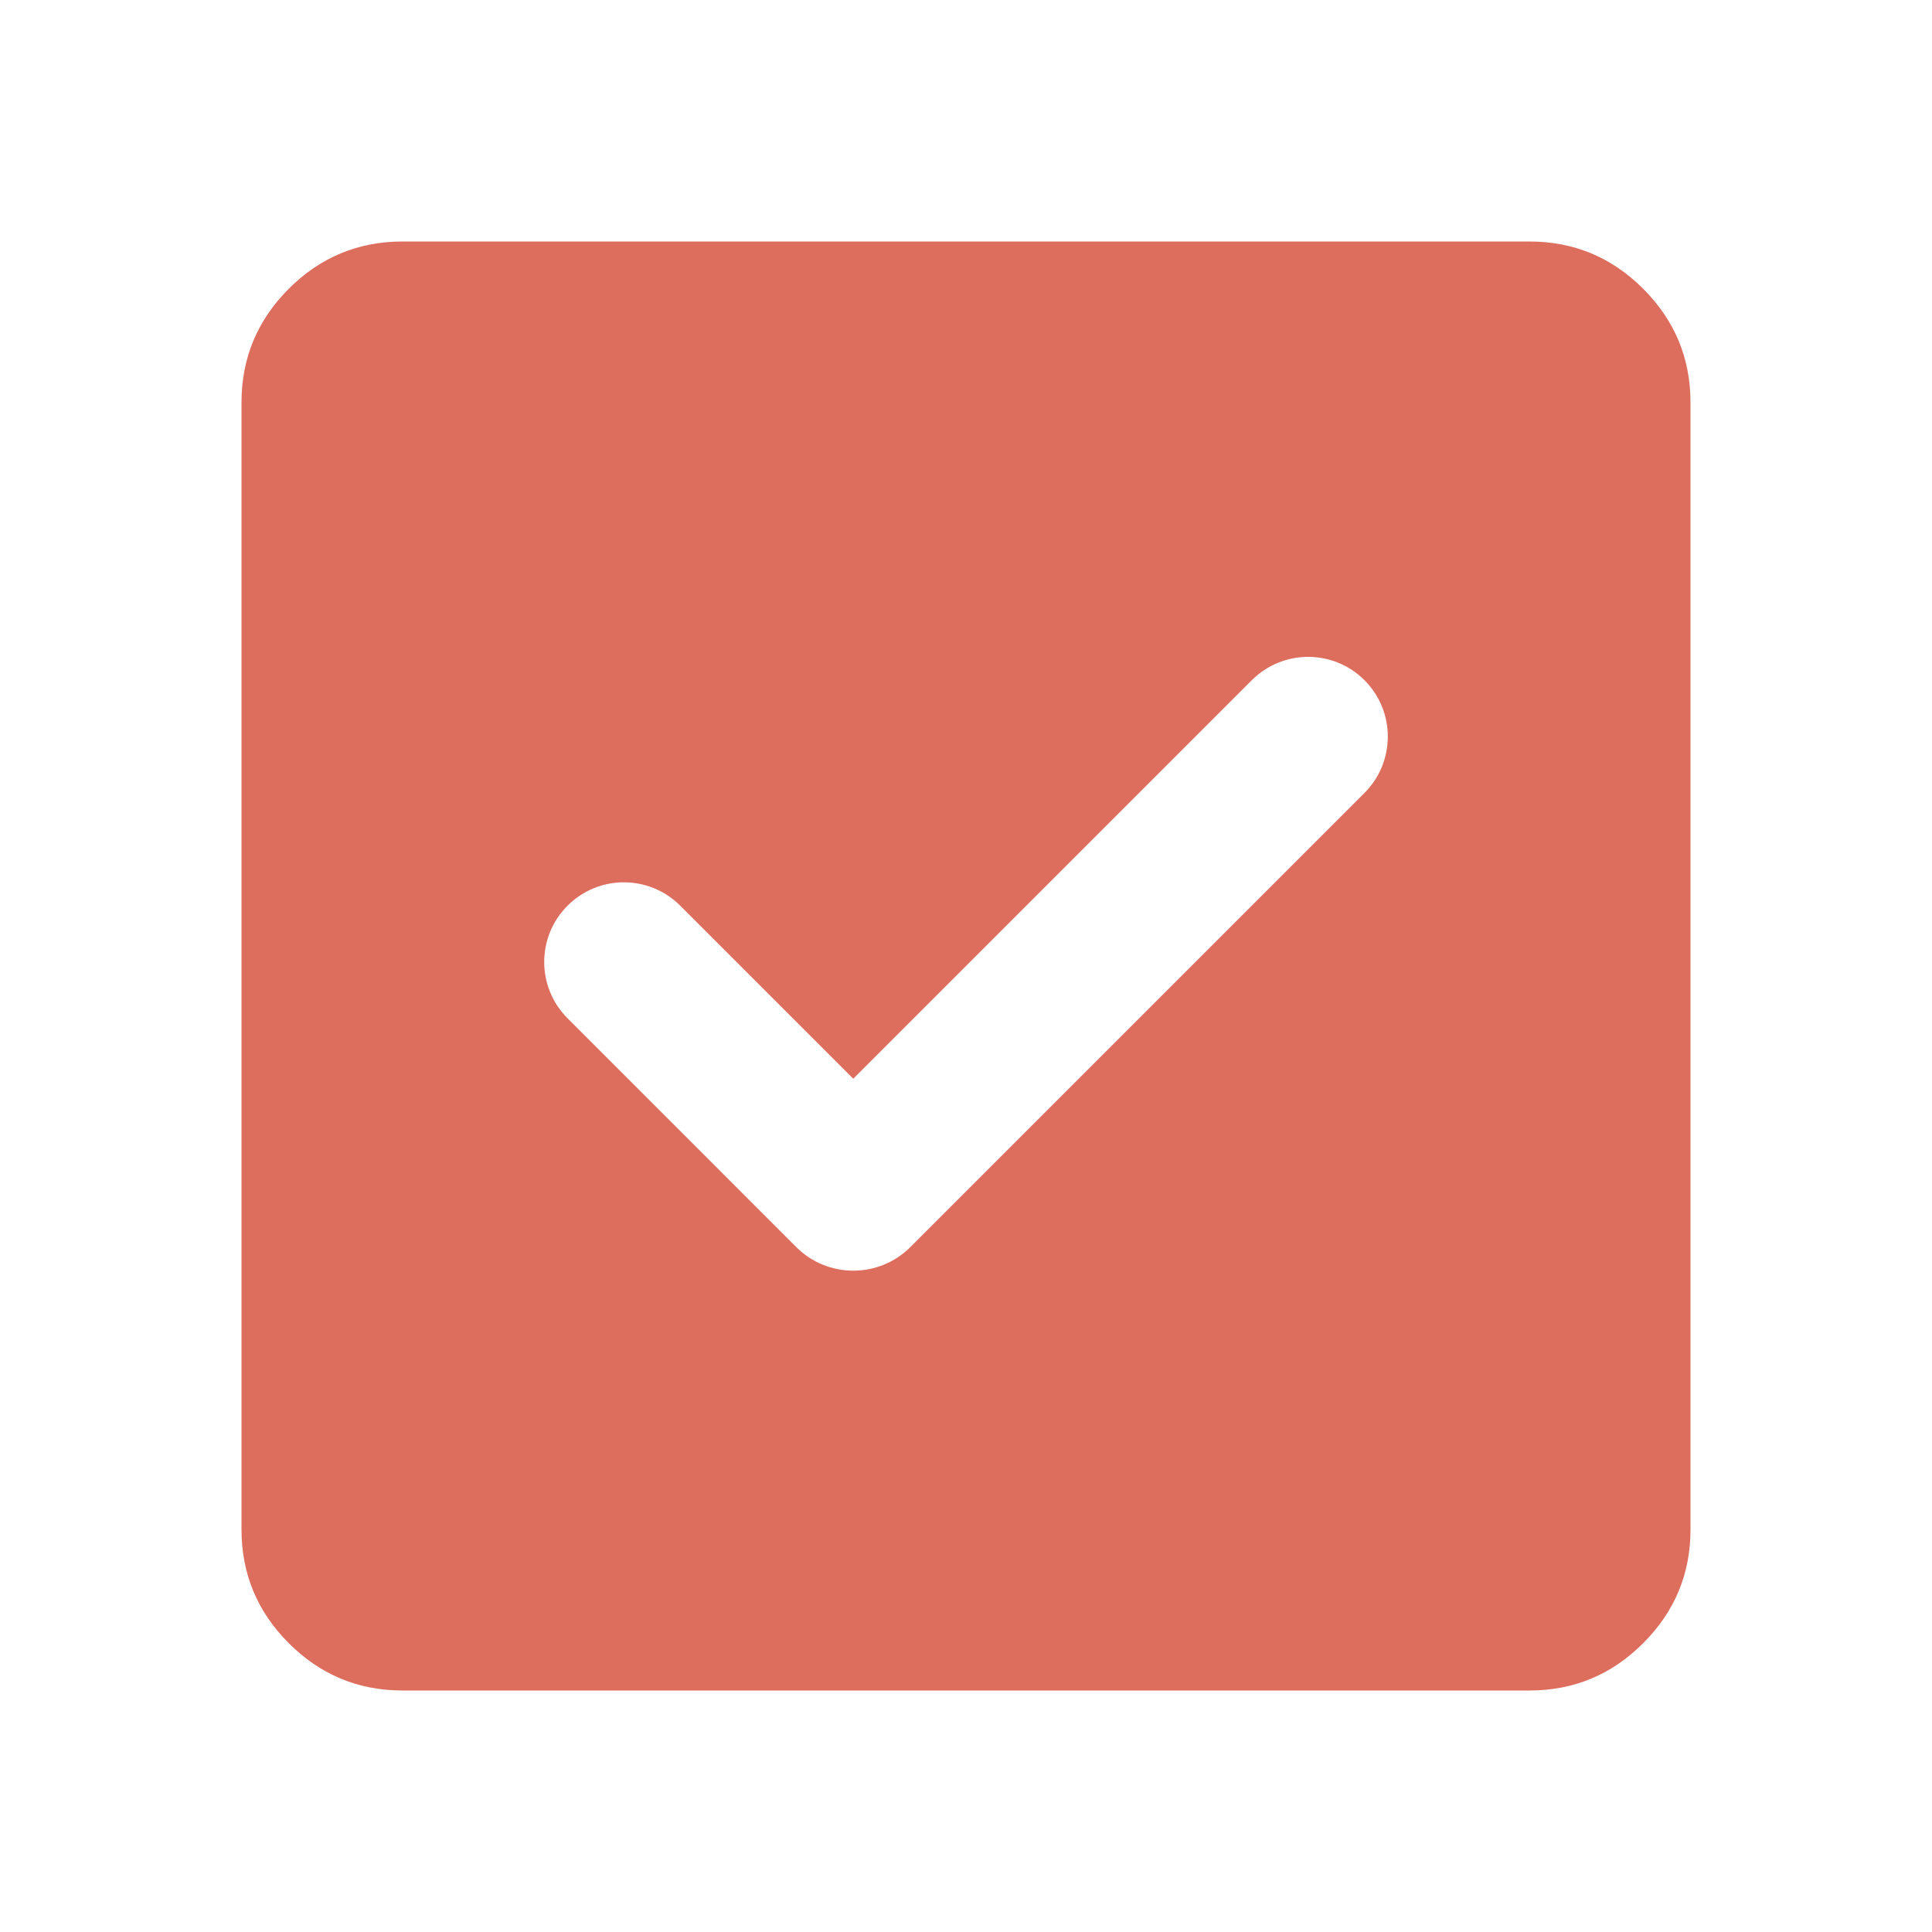 <svg width="26" height="26" viewBox="0 0 26 26" fill="none" xmlns="http://www.w3.org/2000/svg">
<g id="checked=yes">
<mask id="mask0_483_2391" style="mask-type:alpha" maskUnits="userSpaceOnUse" x="0" y="0" width="26" height="26">
<rect id="Bounding box" width="26" height="26" fill="#D9D9D9"/>
</mask>
<g mask="url(#mask0_483_2391)">
<path id="check_box" d="M10.716 16.783C11.14 17.206 11.827 17.206 12.251 16.783L18.363 10.671C18.781 10.252 18.781 9.573 18.363 9.154C17.944 8.735 17.265 8.735 16.846 9.154L11.483 14.517L9.154 12.188C8.735 11.769 8.056 11.769 7.638 12.188C7.219 12.606 7.219 13.285 7.638 13.704L10.716 16.783ZM5.417 22.75C4.821 22.75 4.311 22.538 3.886 22.113C3.462 21.689 3.25 21.179 3.25 20.583V5.417C3.25 4.821 3.462 4.311 3.886 3.886C4.311 3.462 4.821 3.25 5.417 3.25H20.583C21.179 3.25 21.689 3.462 22.113 3.886C22.538 4.311 22.75 4.821 22.75 5.417V20.583C22.75 21.179 22.538 21.689 22.113 22.113C21.689 22.538 21.179 22.75 20.583 22.75H5.417Z" fill="#DD6D5C"/>
</g>
</g>
</svg>
